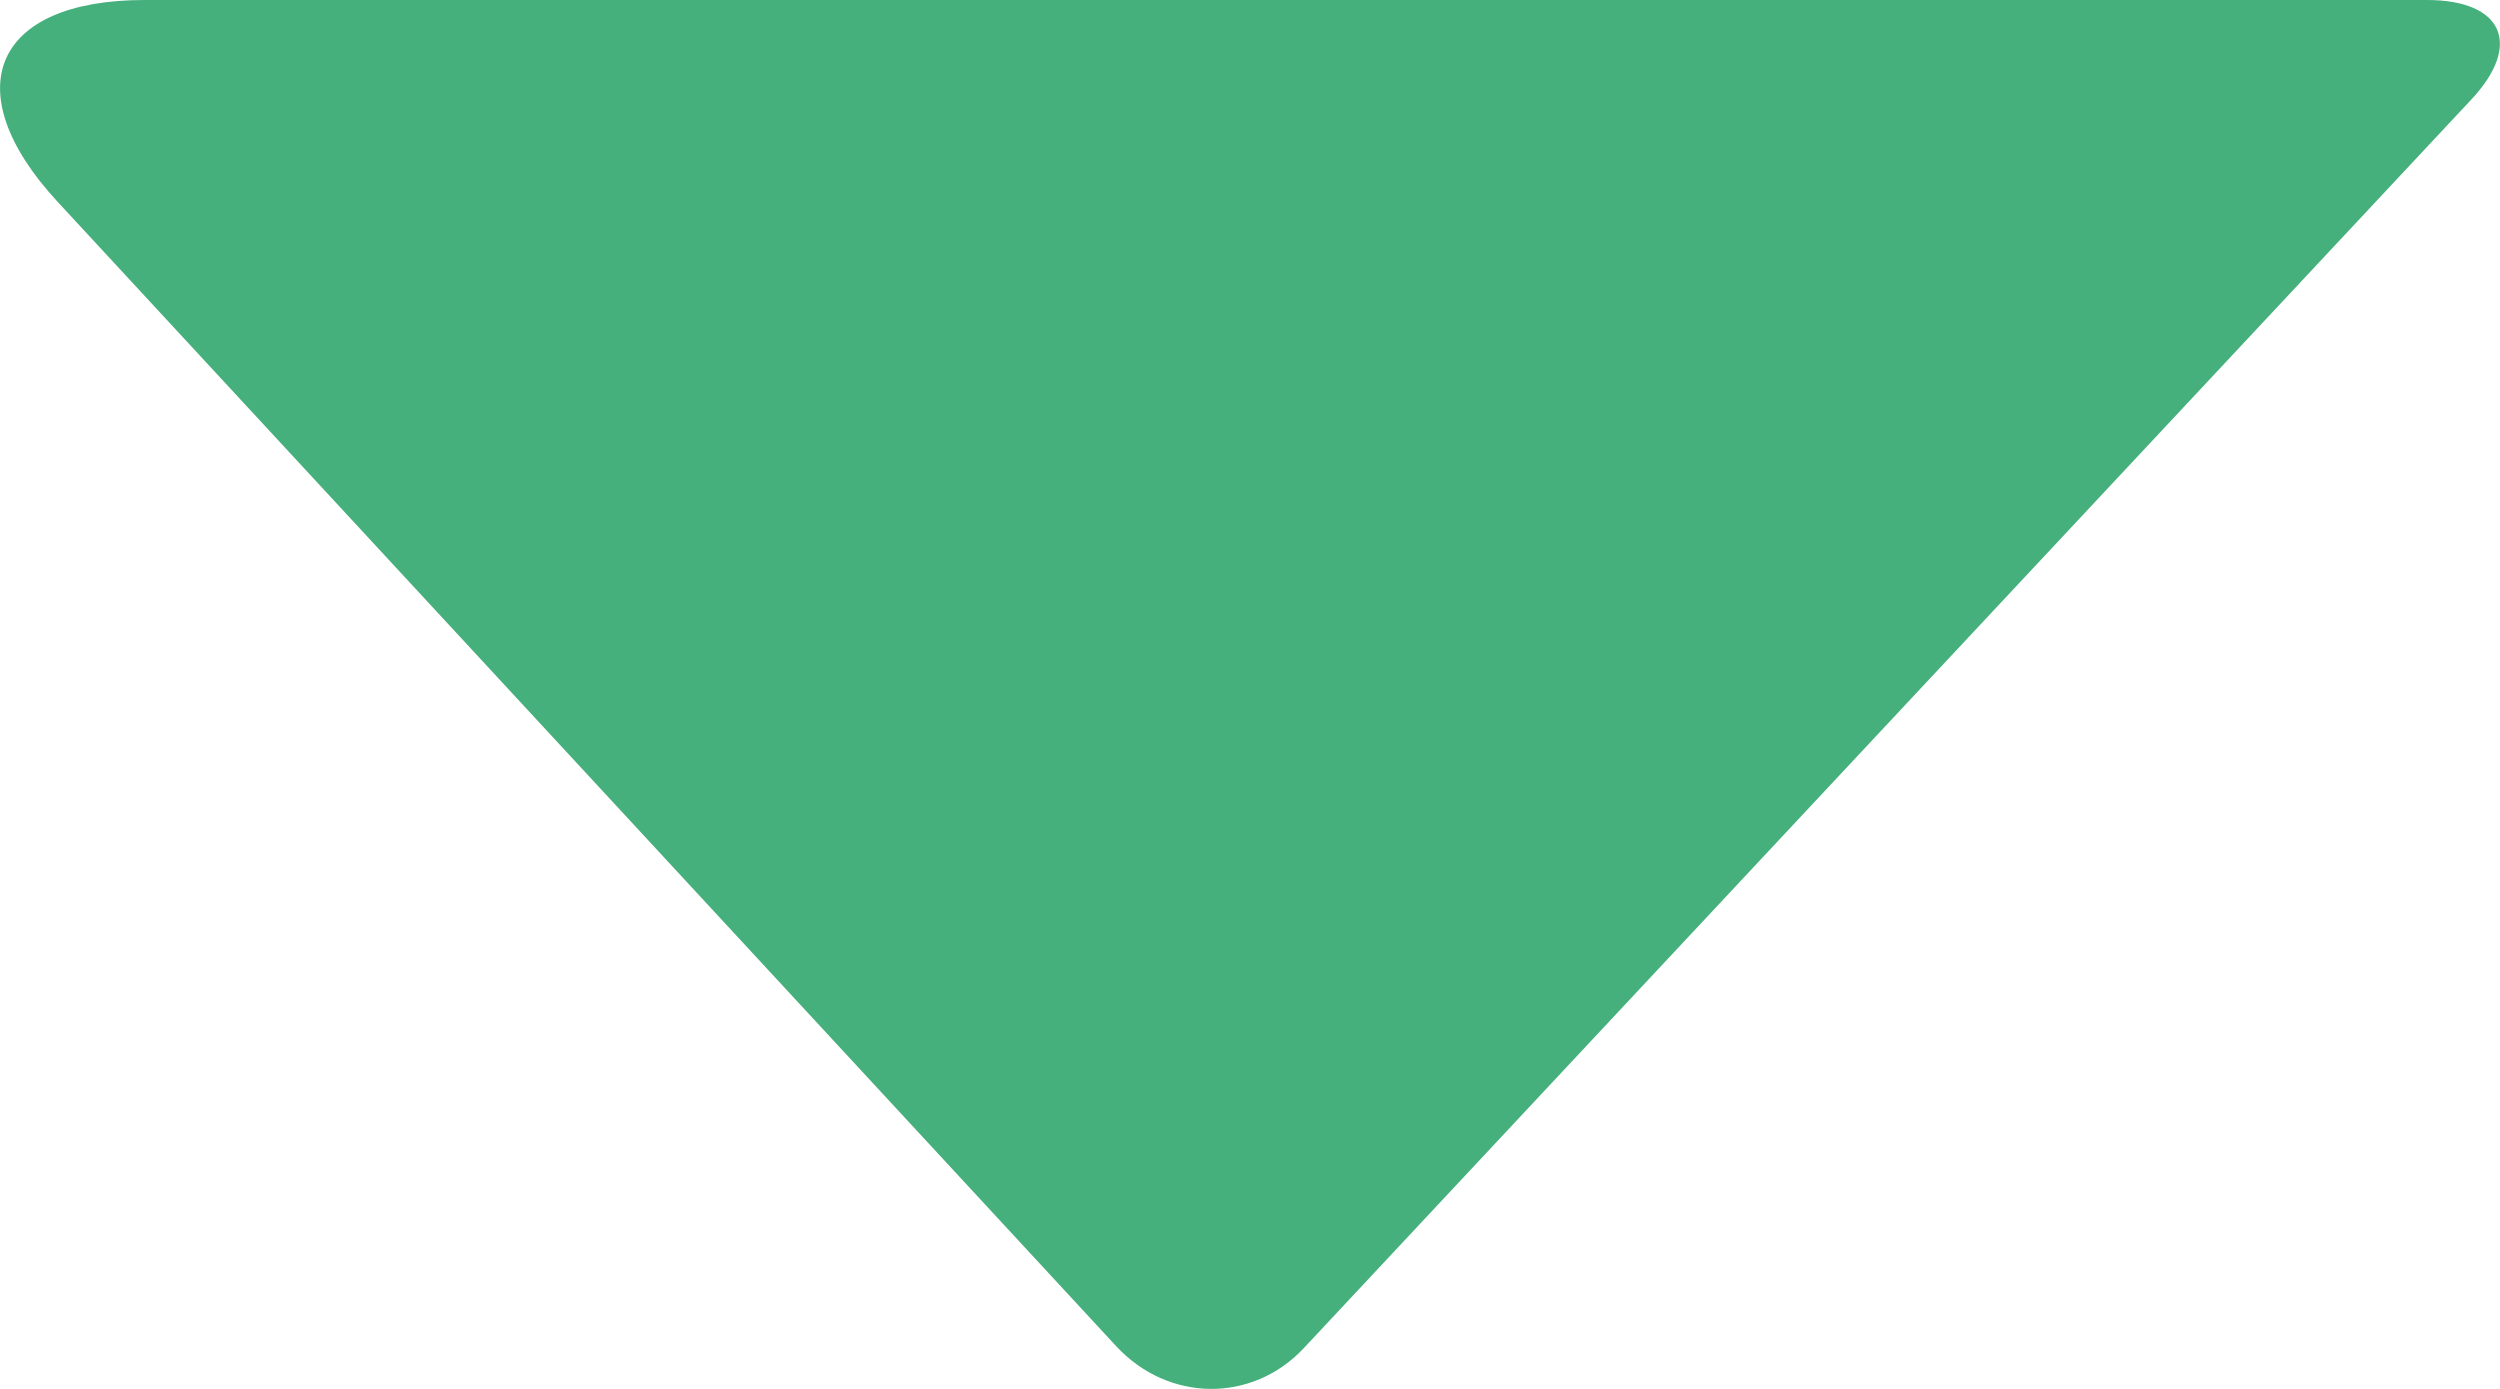 <svg xmlns="http://www.w3.org/2000/svg" width="9" height="5" viewBox="0 0 9 5">
    <path fill="#45b07c" fill-rule="evenodd" d="M8.897.358C9.082.16 9.01 0 8.737 0H.52C-.024 0-.162.326.206.725l3.812 4.121c.188.203.49.205.675.008L8.897.358z"/>
</svg>
